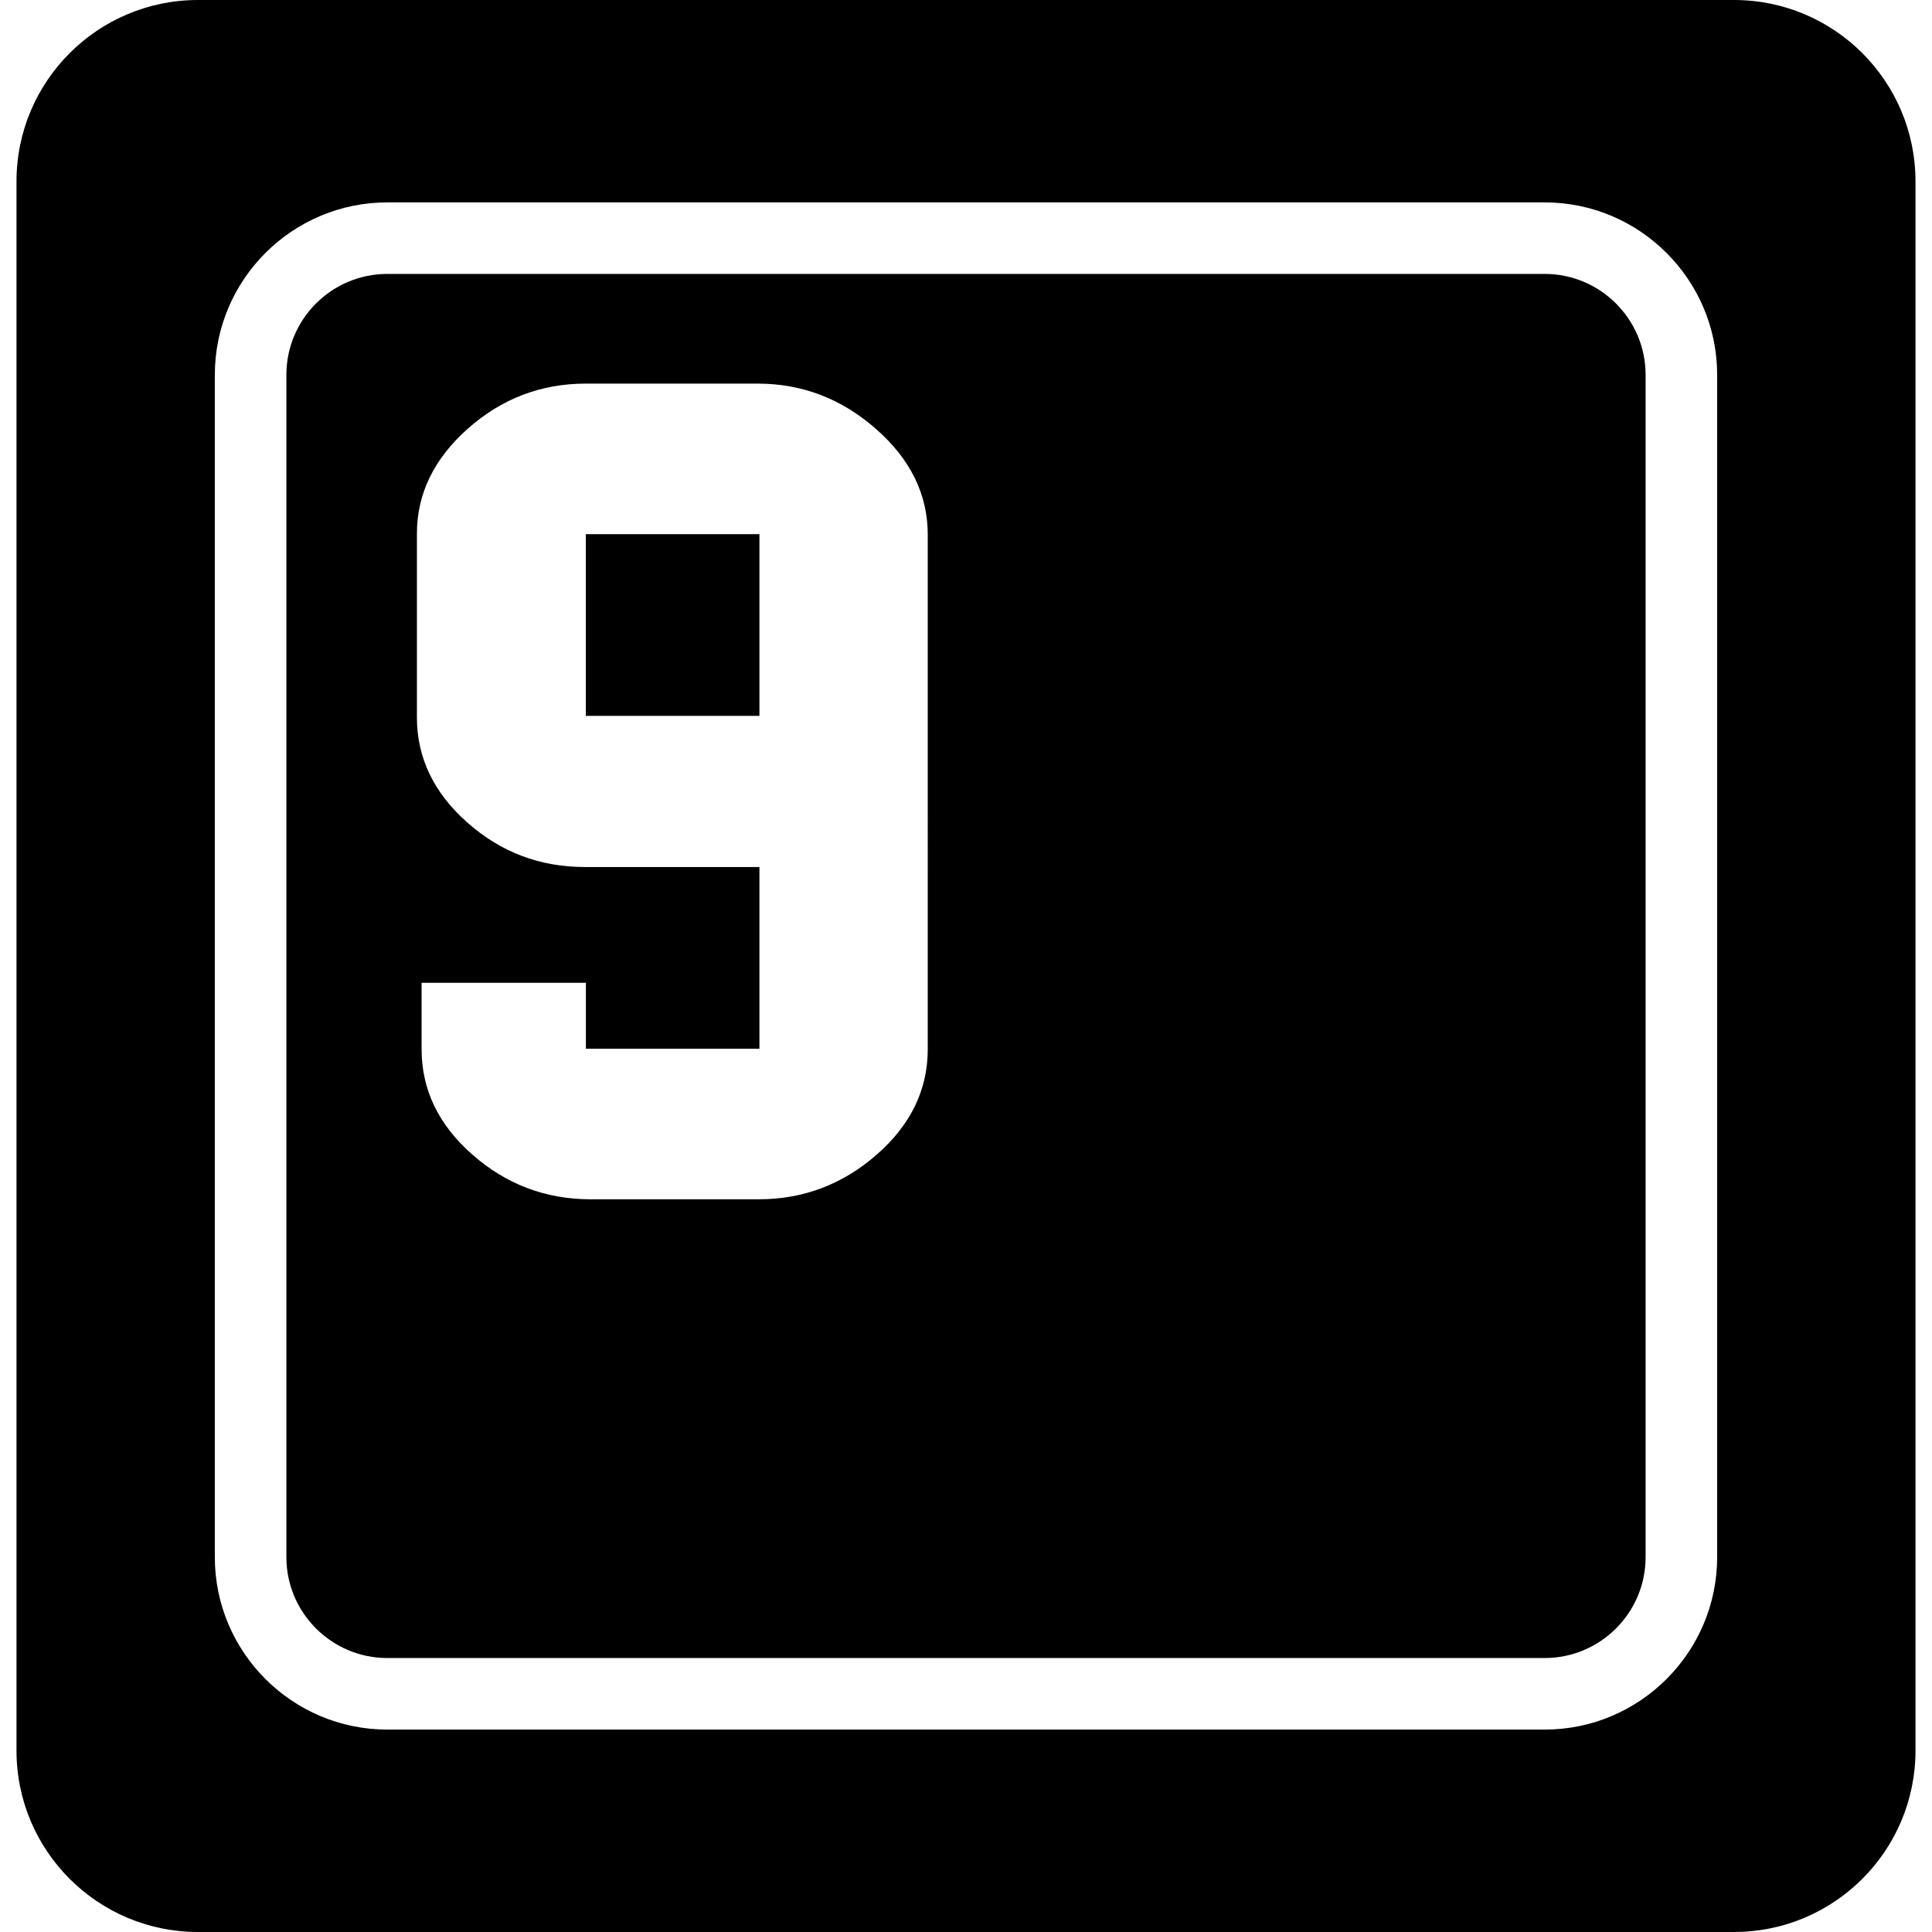 <?xml version="1.0" encoding="iso-8859-1"?>
<!-- Generator: Adobe Illustrator 16.0.0, SVG Export Plug-In . SVG Version: 6.00 Build 0)  -->
<!DOCTYPE svg PUBLIC "-//W3C//DTD SVG 1.1//EN" "http://www.w3.org/Graphics/SVG/1.1/DTD/svg11.dtd">
<svg version="1.1" id="Capa_1" xmlns="http://www.w3.org/2000/svg" xmlns:xlink="http://www.w3.org/1999/xlink" x="0px" y="0px"
	 width="377.343px" height="377.343px" viewBox="0 0 377.343 377.343" style="enable-background:new 0 0 377.343 377.343;"
	 xml:space="preserve">
<g>
	<path d="M301.697,53.5H75.651c-10.875,0-19.718,8.842-19.718,19.713v230.909c0,10.868,8.843,19.711,19.718,19.711h226.046
		c10.867,0,19.71-8.843,19.71-19.711V73.218C321.407,62.348,312.564,53.5,301.697,53.5z M181.202,204.926
		c0,7.913-3.327,14.776-9.968,20.586c-6.656,5.812-14.328,8.723-23.02,8.723h-32.879c-8.764,0-16.461-2.911-23.07-8.723
		c-6.617-5.81-9.922-12.673-9.922-20.586v-12.979h32.089v12.881h33.895v-35.491h-34.129c-8.769,0-16.424-2.911-22.963-8.722
		c-6.539-5.817-9.807-12.643-9.807-20.487v-35.899c0-7.773,3.308-14.602,9.923-20.488c6.614-5.882,14.307-8.818,23.07-8.818h33.562
		c8.694,0,16.403,2.958,23.128,8.871c6.728,5.915,10.09,12.79,10.09,20.634V204.926z M114.421,104.329h33.905v35.485h-33.905
		V104.329z M338.677,0H38.665C19.096,0,3.221,15.869,3.221,35.439v306.464c0,19.573,15.875,35.439,35.443,35.439h300.012
		c19.569,0,35.444-15.866,35.444-35.439V35.434C374.121,15.869,358.246,0,338.677,0z M335.382,304.122
		c0,18.567-15.113,33.687-33.685,33.687H75.651c-18.574,0-33.693-15.114-33.693-33.687V73.218c0-18.569,15.114-33.688,33.693-33.688
		h226.046c18.566,0,33.685,15.114,33.685,33.688V304.122z"/>
</g>
<g>
</g>
<g>
</g>
<g>
</g>
<g>
</g>
<g>
</g>
<g>
</g>
<g>
</g>
<g>
</g>
<g>
</g>
<g>
</g>
<g>
</g>
<g>
</g>
<g>
</g>
<g>
</g>
<g>
</g>
</svg>
